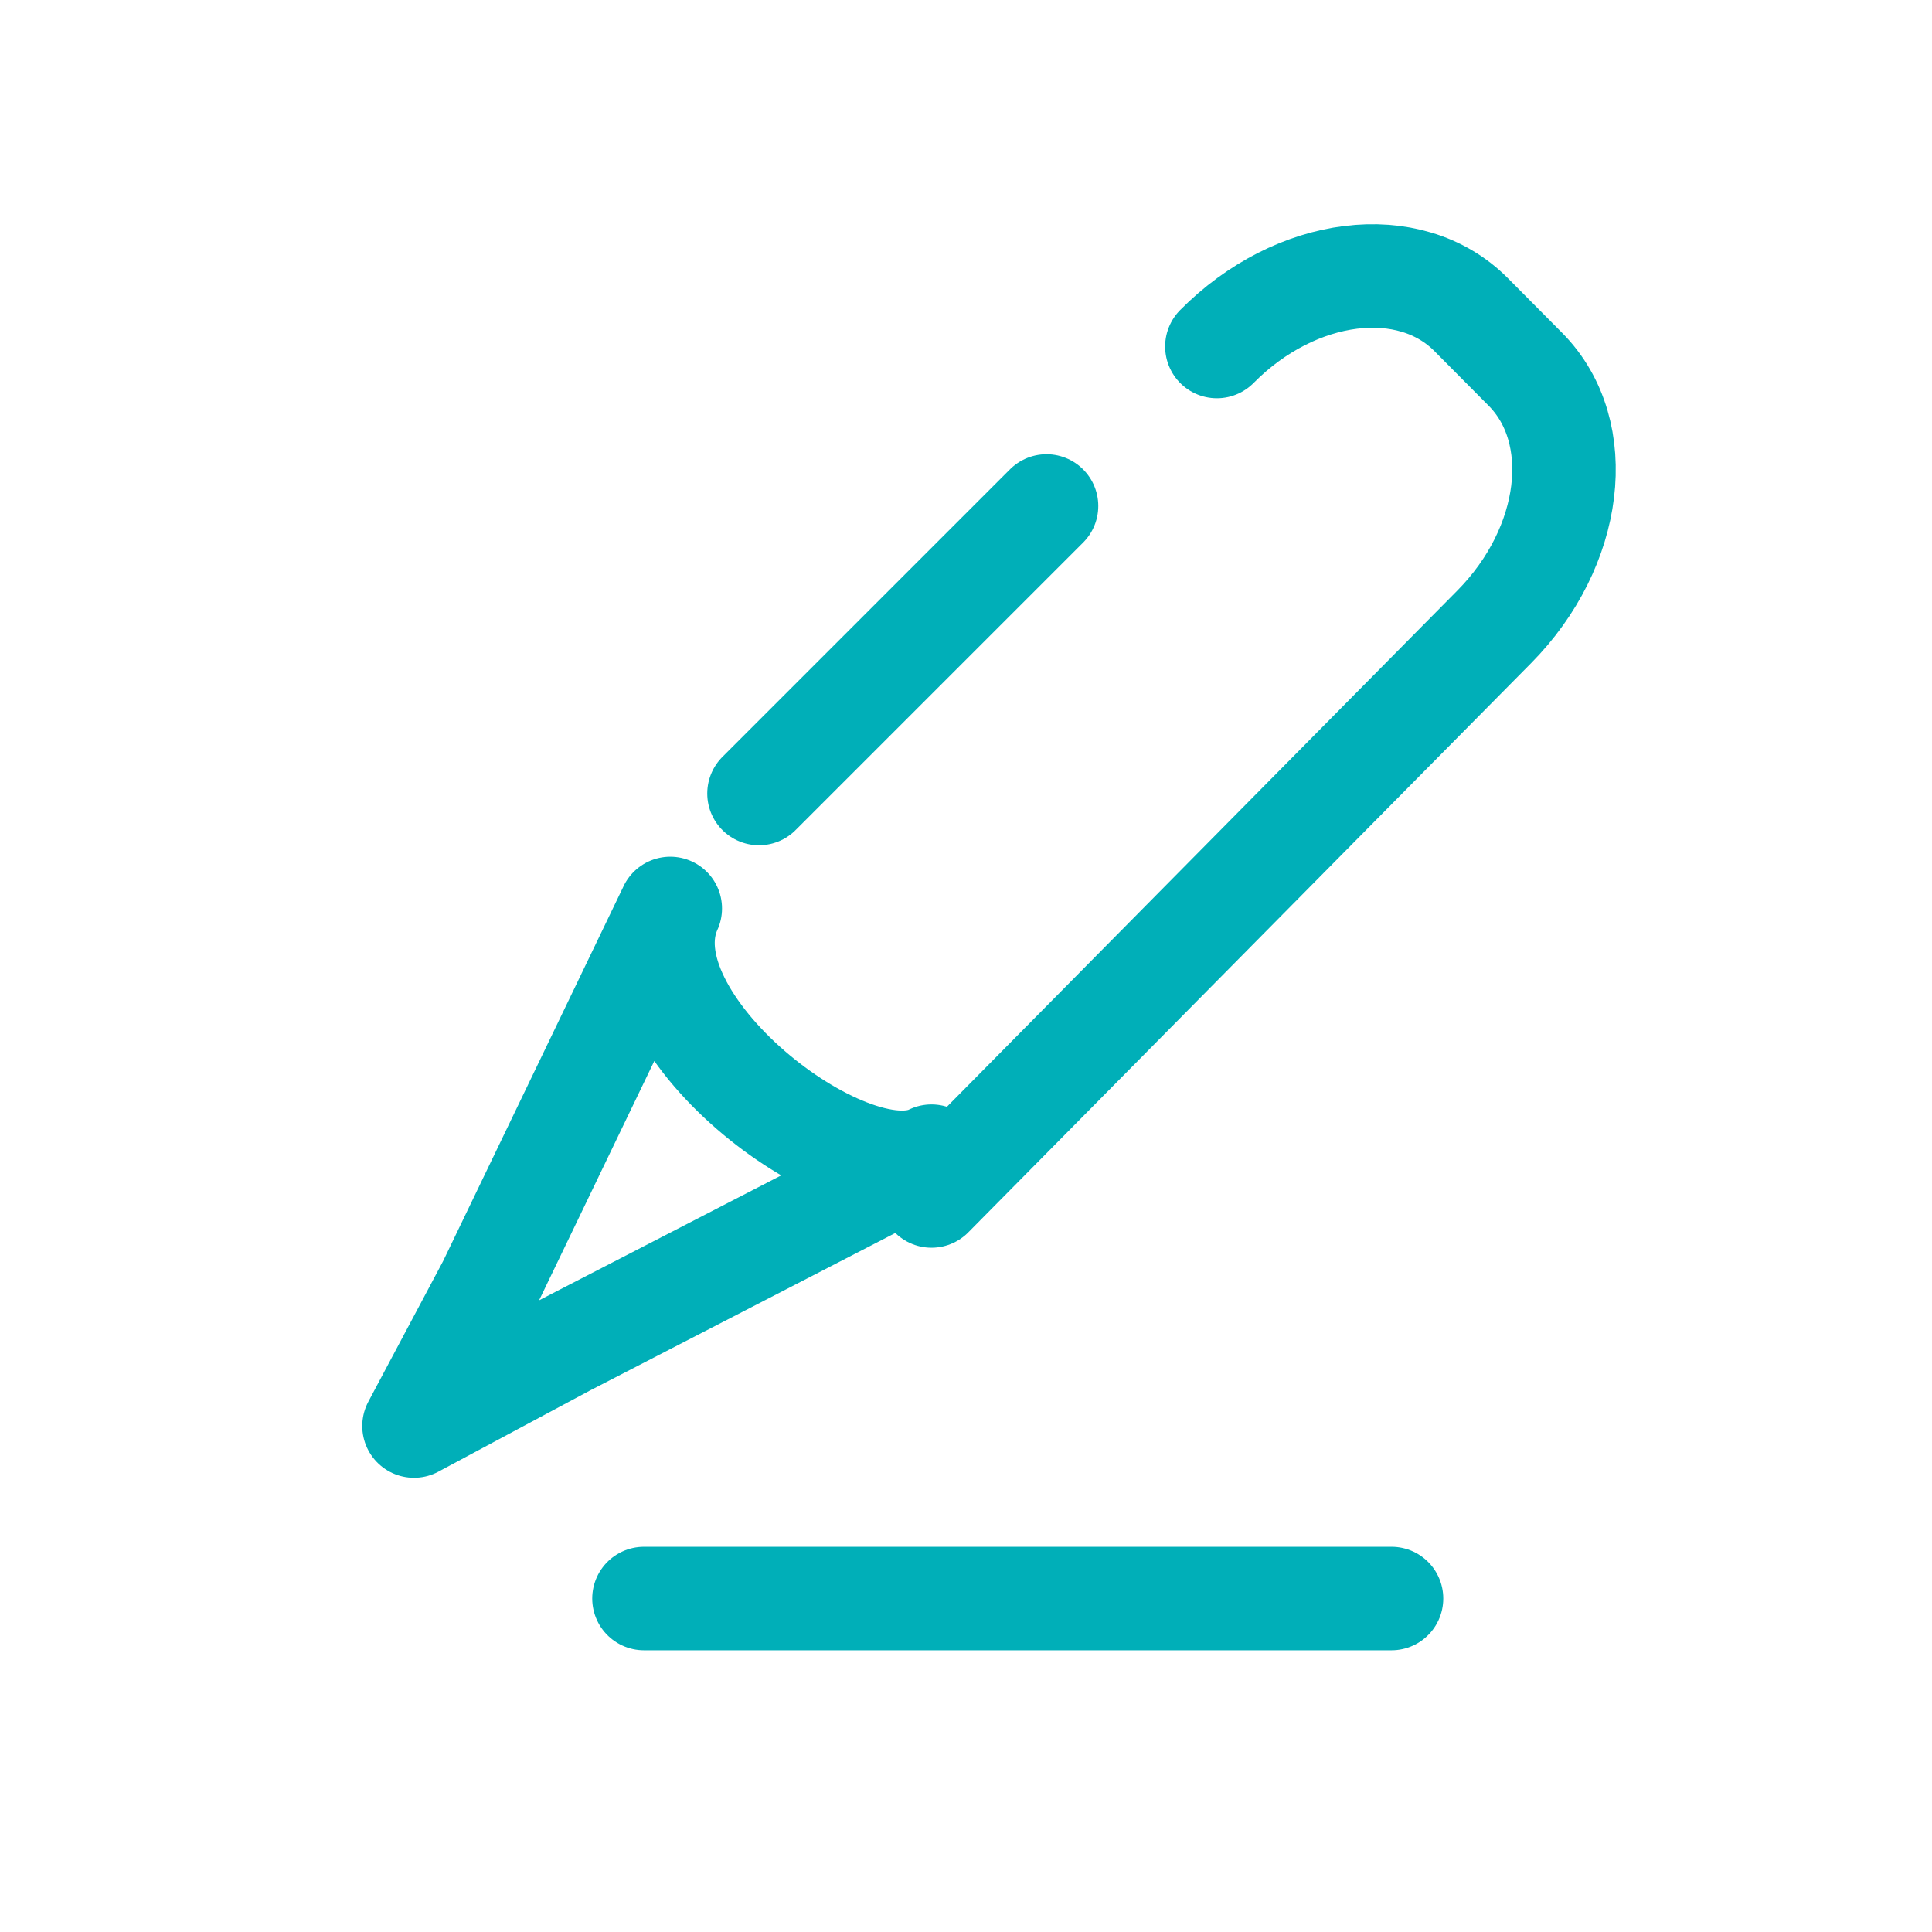 <svg xmlns="http://www.w3.org/2000/svg" width="28" height="28" viewBox="0 0 28 28">
    <g fill="none" fill-rule="evenodd" stroke-linecap="round" stroke-linejoin="round">
        <g stroke="#00AFB8" stroke-width="1.5">
            <g>
                <g>
                    <g>
                        <g>
                            <path d="M7.5 13.333l6.13-6.2 2.025-2.048c1.144-1.156 1.349-2.825.455-3.73l-.787-.793c-.892-.902-2.542-.697-3.687.46M9.167 3.333L5 7.5M3.714 9.167L1.09 14.618 0 16.667l2.204-1.18 4.953-2.555c-.577.25.343-.176.343-.176-1.214.601-4.521-1.972-3.786-3.59zM3.333 19.167L14.167 19.167" transform="translate(-1090, -1589) translate(220, 594) translate(50, 958) translate(820, 37) translate(6, 4)"/>
                        </g>
                    </g>
                </g>
            </g>
        </g>
    </g>
</svg>
